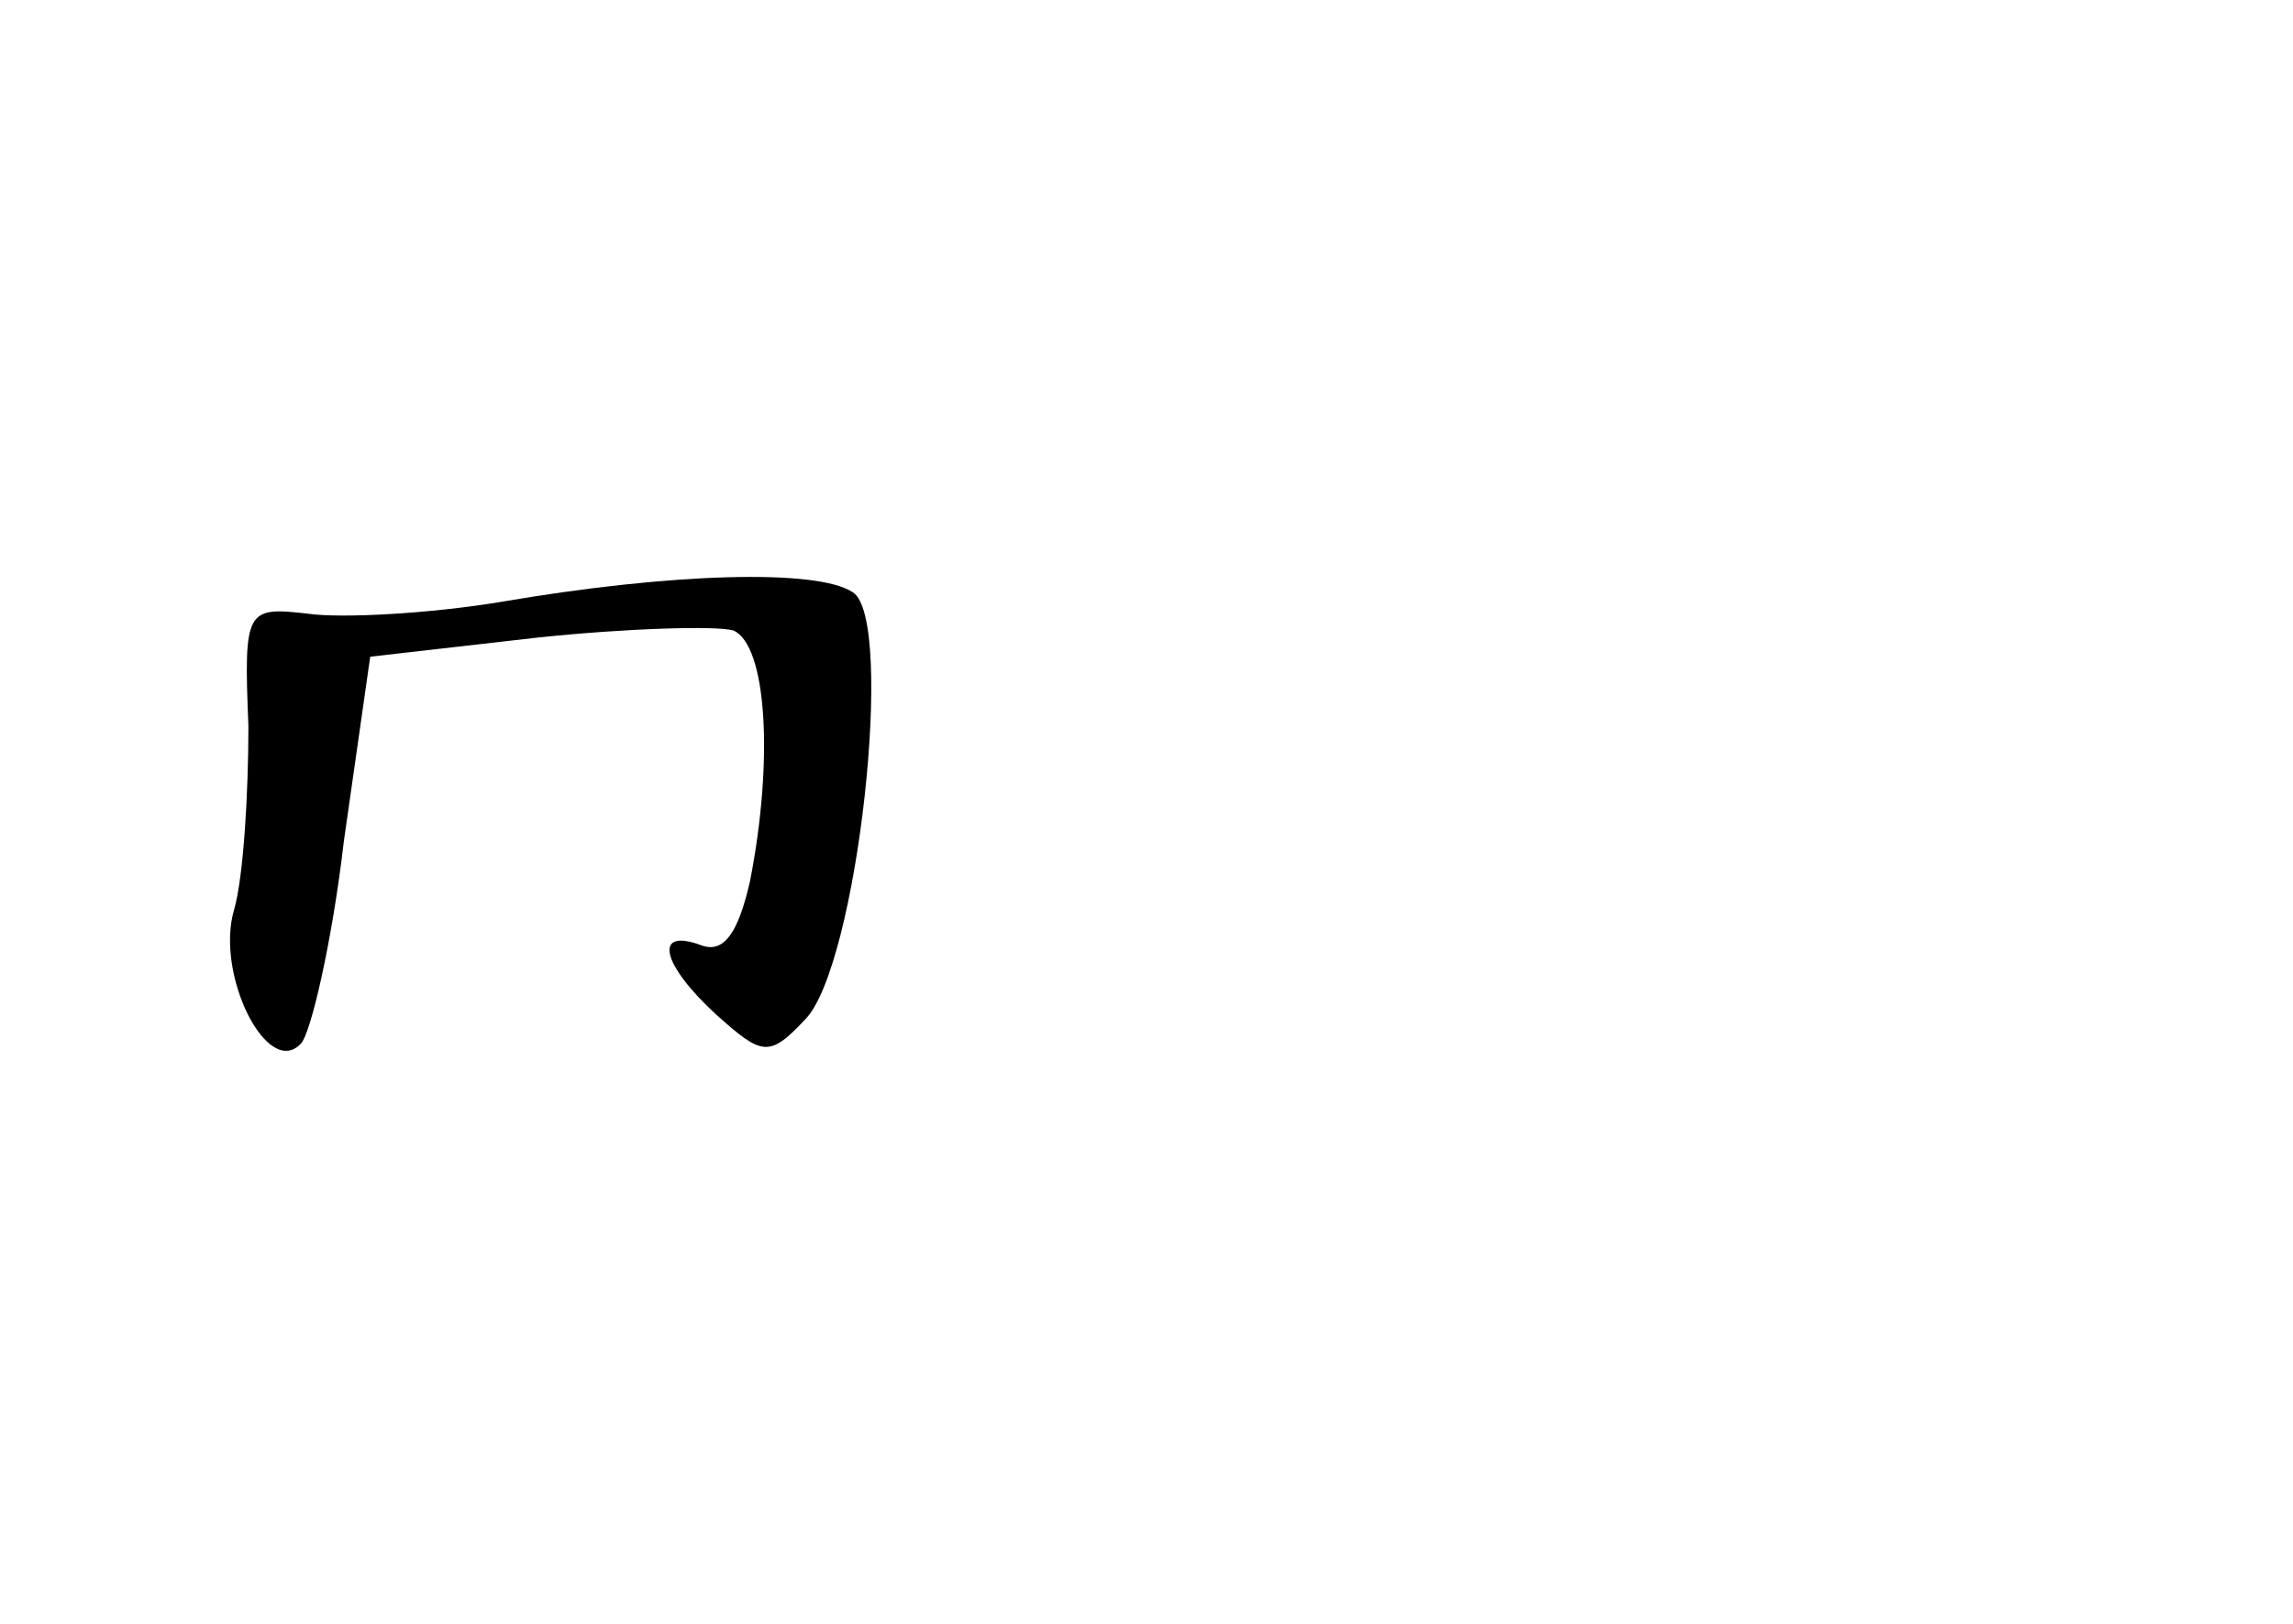 <?xml version="1.0" standalone="no"?>
<!DOCTYPE svg PUBLIC "-//W3C//DTD SVG 20010904//EN"
 "http://www.w3.org/TR/2001/REC-SVG-20010904/DTD/svg10.dtd">
<svg version="1.0" xmlns="http://www.w3.org/2000/svg"
 width="96pt" height="68pt" viewBox="0 0 96 68"
 preserveAspectRatio="xMidYMid meet">
<g transform="translate(0,68) scale(0.1,-0.1)"
fill="#000000" stroke="none">
<path d="M210 428 c-30 -5 -67 -7 -81 -5 -26 3 -27 2 -25 -47 0 -28 -2 -63 -6
-77 -8 -27 14 -71 28 -56 4 4 13 42 18 85 l11 77 70 8 c38 4 75 5 82 3 14 -6
17 -54 7 -105 -5 -22 -11 -30 -20 -27 -21 8 -17 -8 6 -29 19 -17 22 -18 37 -2
22 22 38 168 20 179 -15 10 -77 8 -147 -4z"/>
</g>
</svg>
